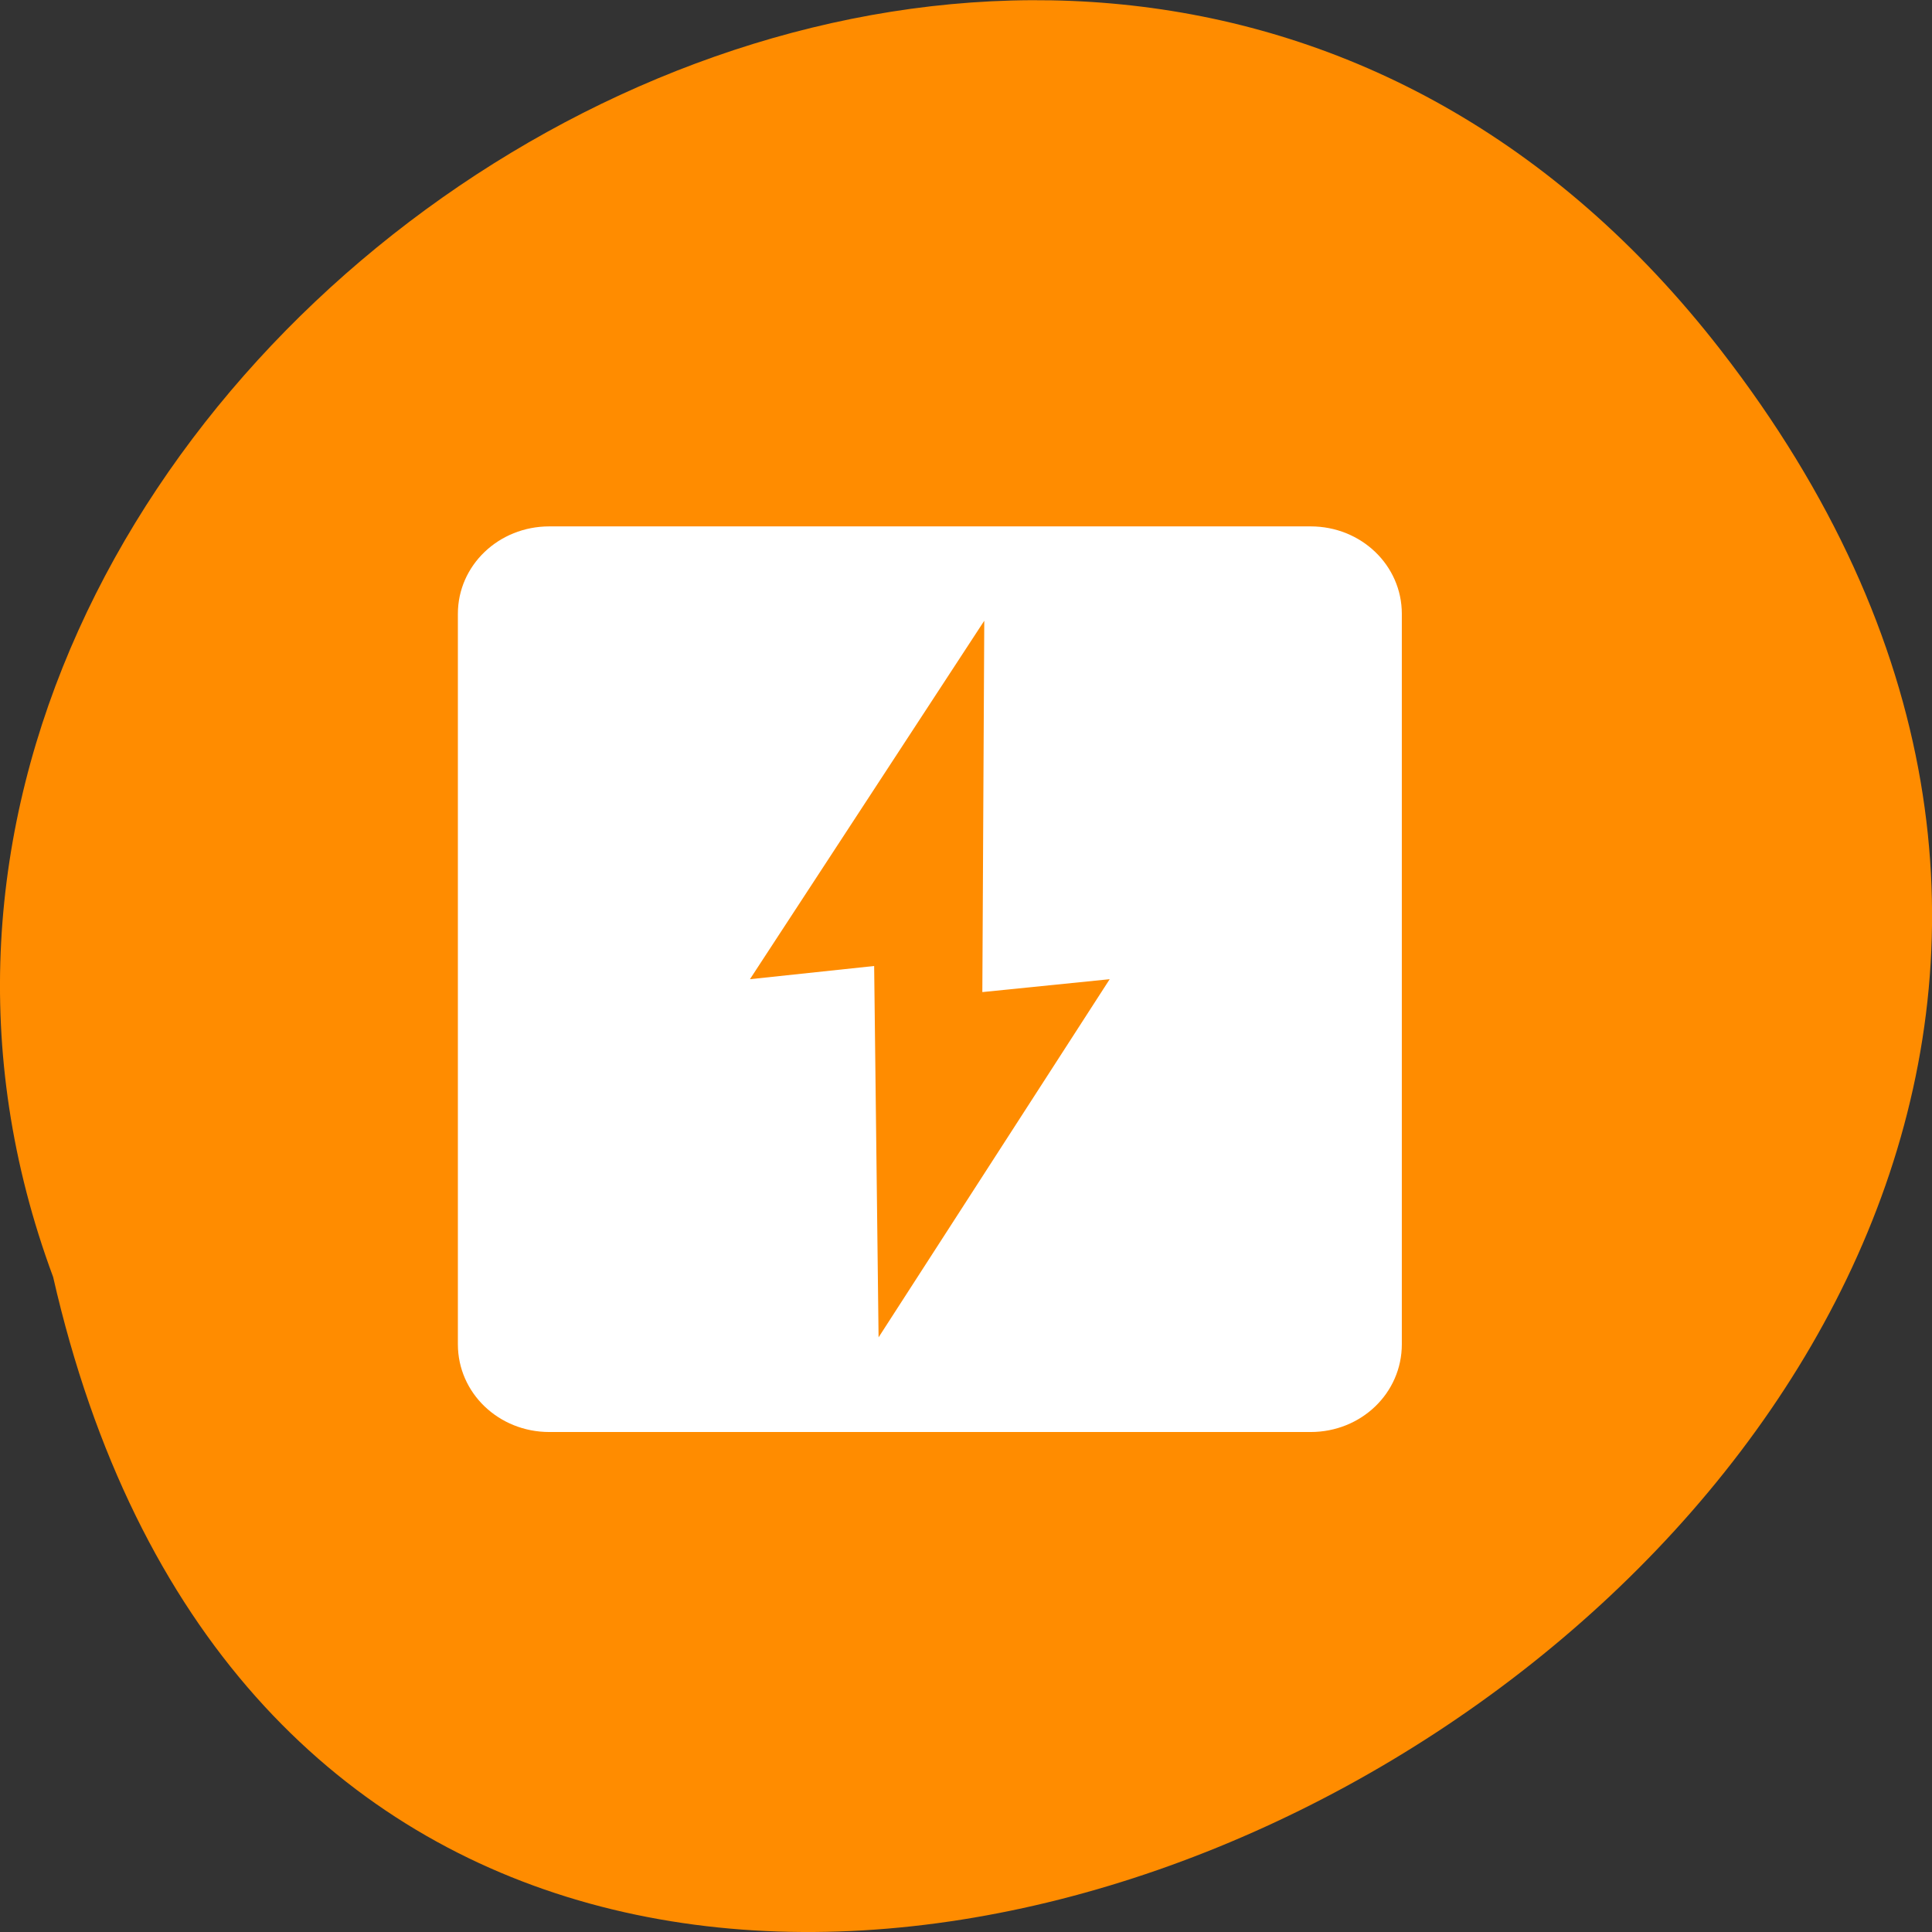 
<svg xmlns="http://www.w3.org/2000/svg" xmlns:xlink="http://www.w3.org/1999/xlink" width="24px" height="24px" viewBox="0 0 24 24" version="1.1">
<rect x="0" y="0" width="24" height="24" fill="#333333" stroke="none"/>
<g id="surface1">
<path style=" stroke:none;fill-rule:nonzero;fill:rgb(100%,54.902%,0%);fill-opacity:1;" d="M 21.375 4.348 C 32.543 18.742 4.727 33.684 0.66 15.863 C -3.508 4.641 13.098 -6.32 21.375 4.348 Z M 21.375 4.348 "/>
<path style=" stroke:none;fill-rule:nonzero;fill:rgb(100%,100%,100%);fill-opacity:1;" d="M 6.824 6.539 C 6.195 6.539 5.688 7.023 5.688 7.625 L 5.688 16.699 C 5.688 17.305 6.195 17.789 6.824 17.789 L 16.281 17.789 C 16.91 17.789 17.414 17.305 17.414 16.699 L 17.414 7.625 C 17.414 7.023 16.91 6.539 16.281 6.539 Z M 12.227 7.711 L 12.203 12.324 L 13.785 12.164 L 10.914 16.613 L 10.859 12 L 9.316 12.164 Z M 12.227 7.711 "/>
</g>
</svg>
